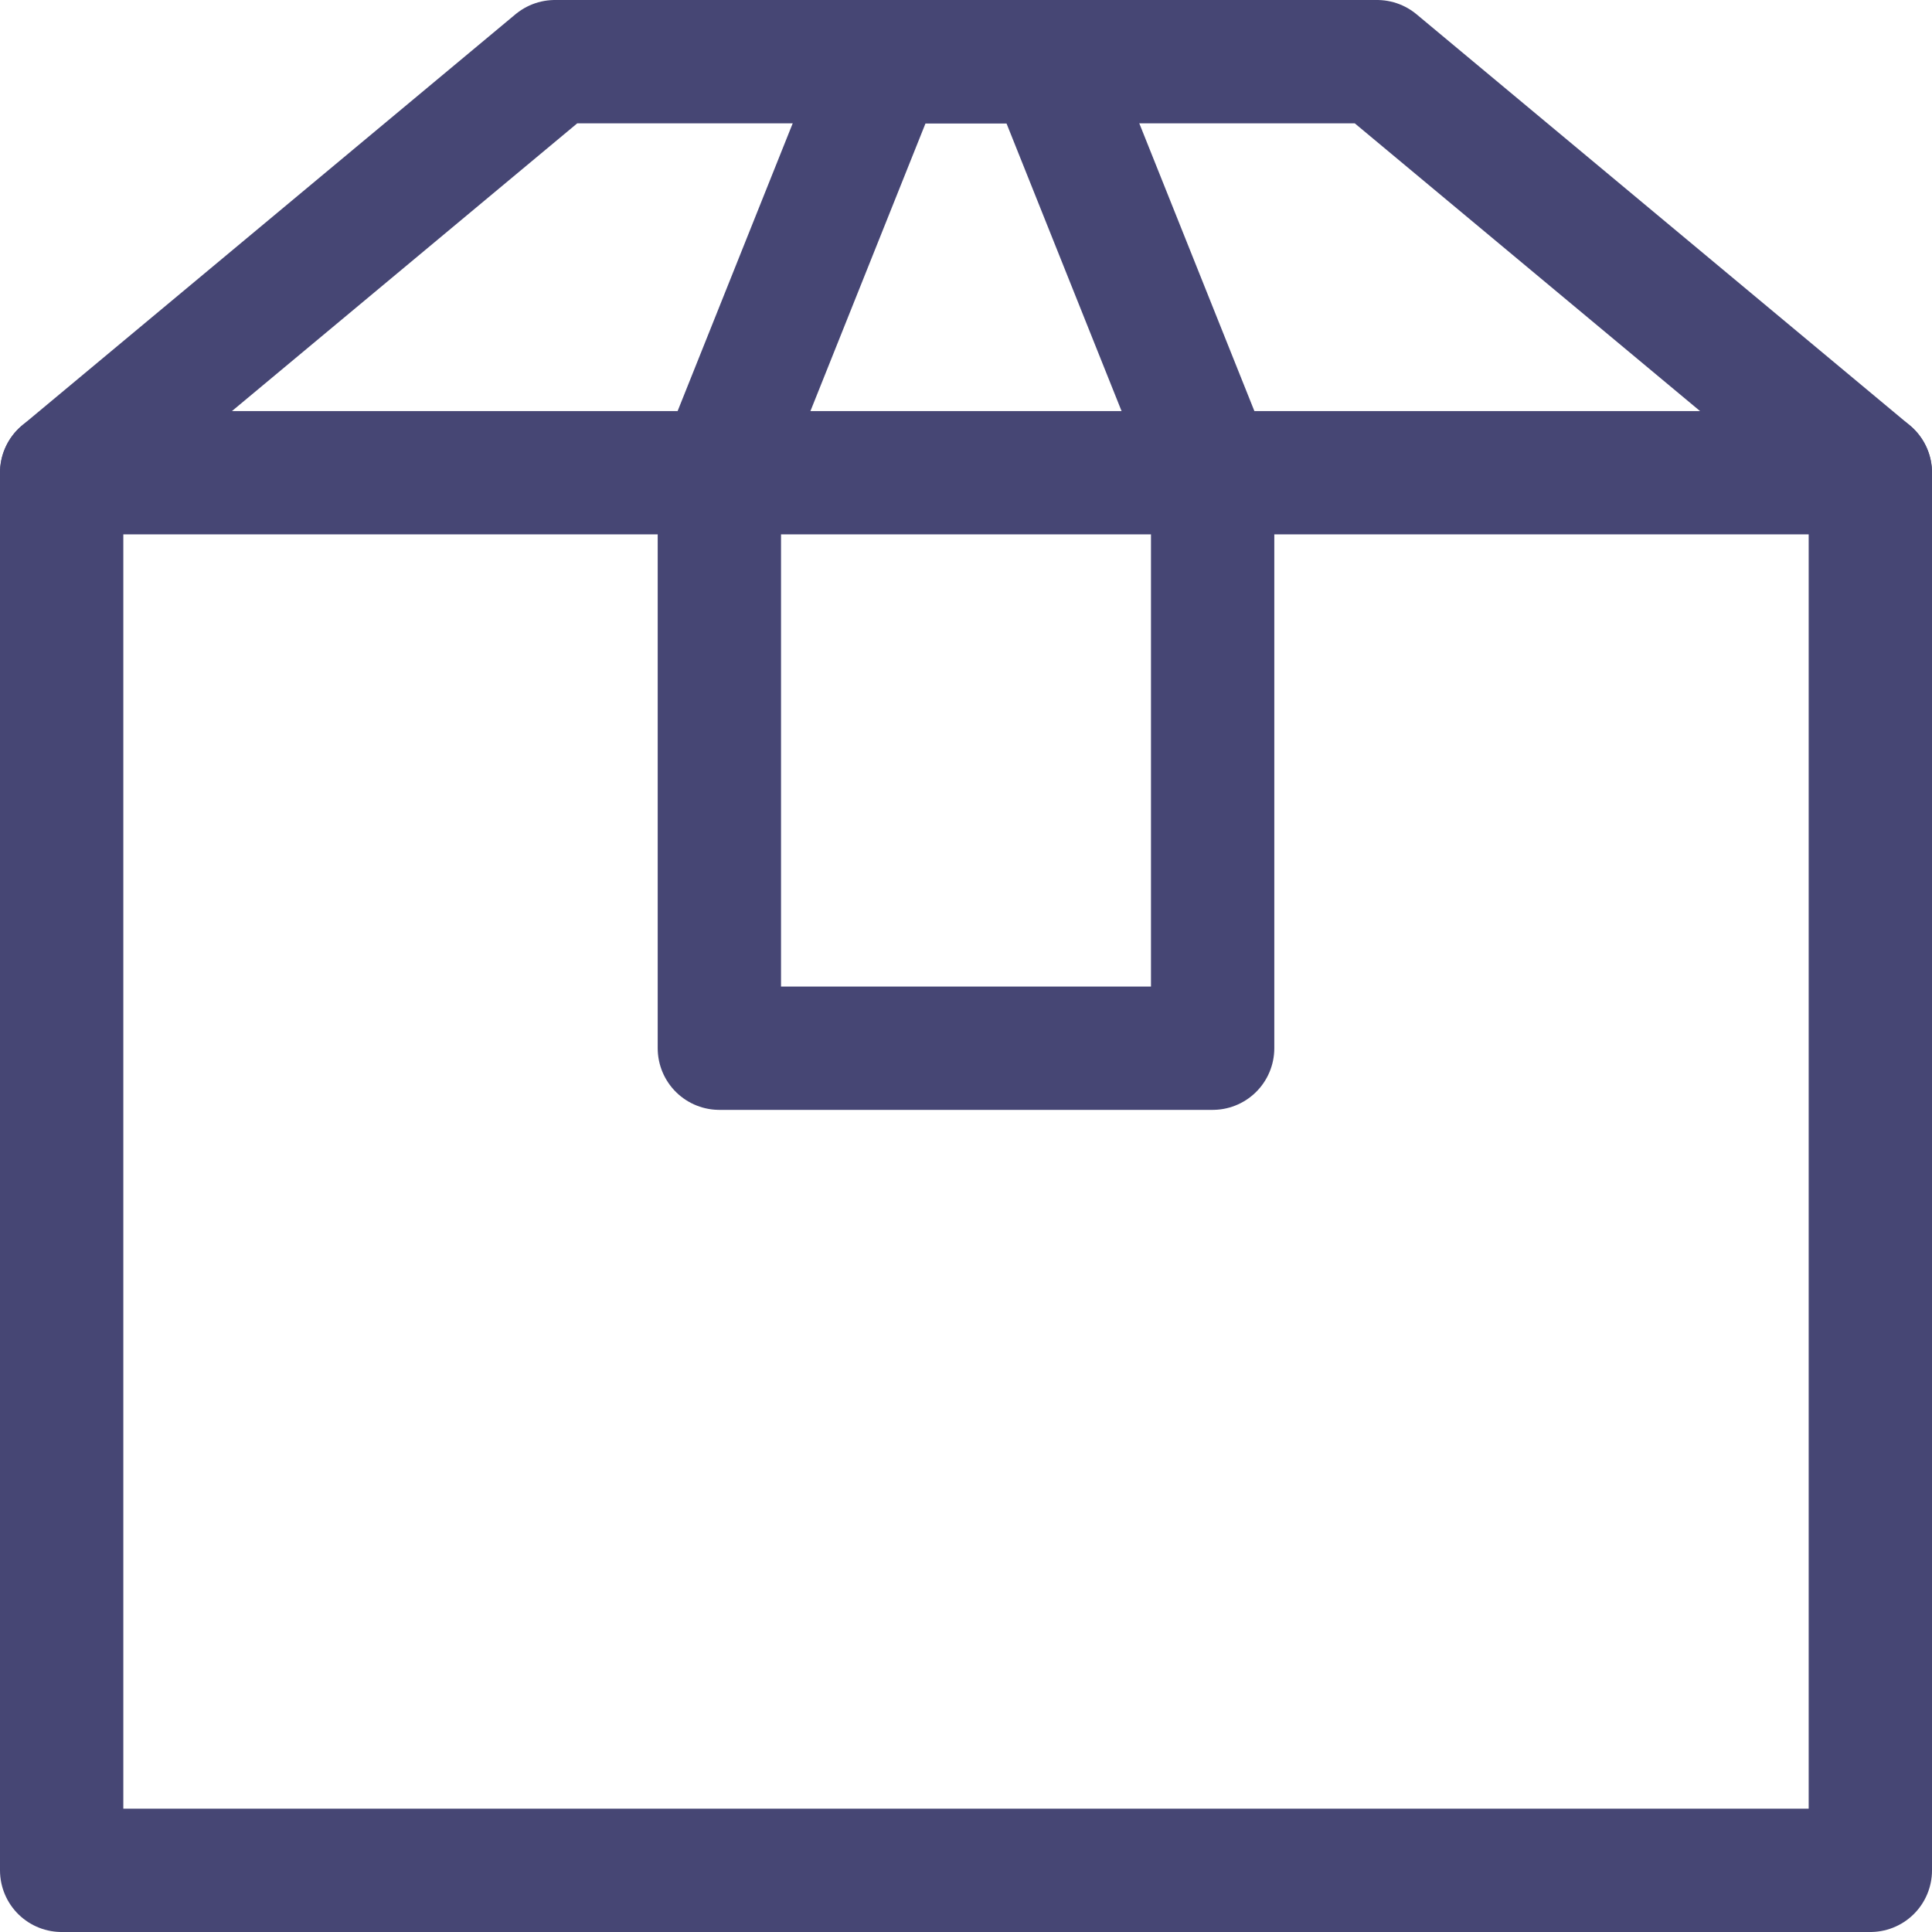 <svg xmlns="http://www.w3.org/2000/svg" width="23.5" height="23.5" viewBox="0 0 23.5 23.5">
    <path data-name="Line 364" transform="translate(.75 5.75)" style="fill:none;stroke:#464674;stroke-linecap:round;stroke-linejoin:round;stroke-width:1.5px" d="M0 0h22"/>
    <path data-name="Path 14276" d="m23 6-6-5H7L1 6v17h22z" style="fill:none;stroke:#464674;stroke-linecap:round;stroke-linejoin:round;stroke-width:1.5px" transform="translate(-.25 -.25)"/>
    <path data-name="Path 14277" d="M15 13H9V6l2-5h2l2 5z" style="fill:none;stroke:#464674;stroke-linecap:round;stroke-linejoin:round;stroke-width:1.5px" transform="translate(-.25 -.25)"/>
</svg>
